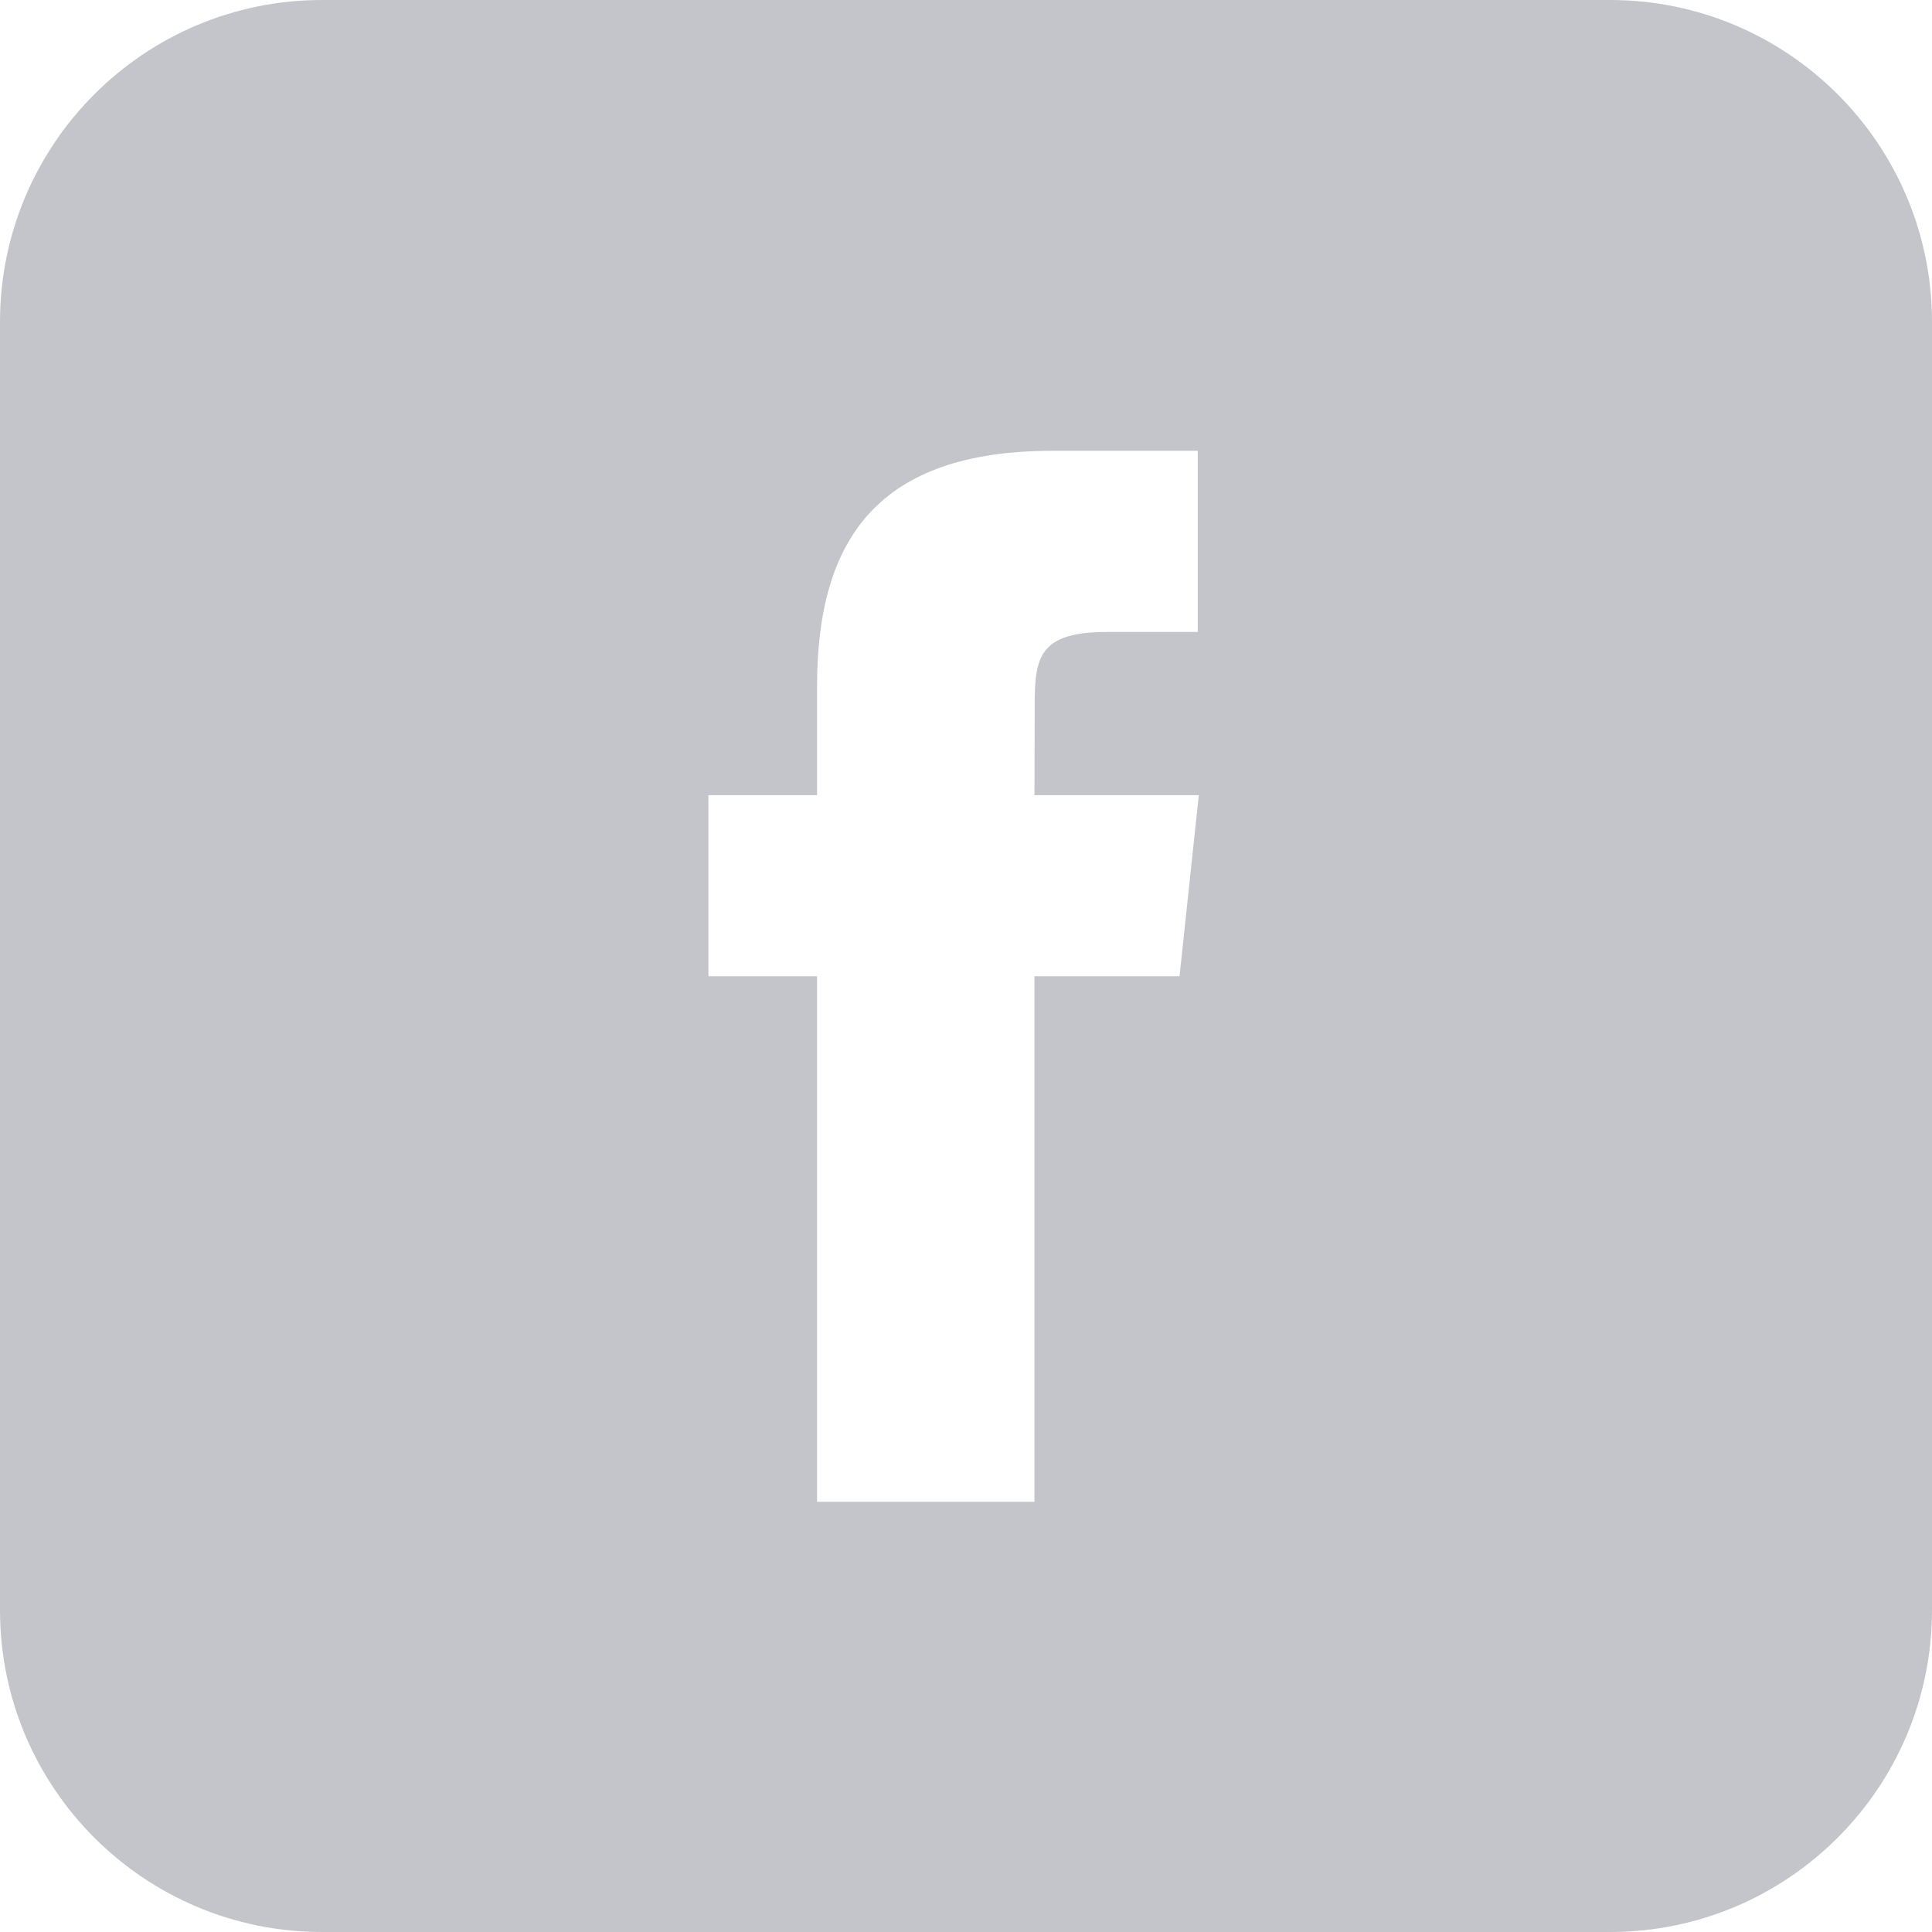 <?xml version="1.0" encoding="UTF-8"?>
<svg width="30px" height="30px" viewBox="0 0 30 30" version="1.1" xmlns="http://www.w3.org/2000/svg" xmlns:xlink="http://www.w3.org/1999/xlink">
    <!-- Generator: Sketch 46.1 (44463) - http://www.bohemiancoding.com/sketch -->
    <title>footer_icon_fb</title>
    <desc>Created with Sketch.</desc>
    <defs></defs>
    <g id="Symbols" stroke="none" stroke-width="1" fill="none" fill-rule="evenodd" fill-opacity="0.25">
        <g id="footer" transform="translate(-1265, -72)" fill="#141433">
            <g id="Group-25">
                <g id="Group-27" transform="translate(45, 40)">
                    <g id="Group-46">
                        <g id="Group-3">
                            <g id="Group-35">
                                <g id="Group-32-Copy-3" transform="translate(1085, 0)">
                                    <path d="M140,32 L160,32 C162.761,32 165,34.239 165,37 L165,57 C165,59.761 162.761,62 160,62 L140,62 C137.239,62 135,59.761 135,57 L135,37 L135,37 C135,34.239 137.239,32 140,32 L140,32 Z M151.063,55.32 L151.063,47.159 L153.316,47.159 L153.615,44.347 L151.063,44.347 L151.067,42.939 C151.067,42.206 151.137,41.813 152.19,41.813 L153.599,41.813 L153.599,39 L151.346,39 C148.639,39 147.687,40.364 147.687,42.658 L147.687,44.347 L146,44.347 L146,47.159 L147.687,47.159 L147.687,55.32 L151.063,55.32 Z" id="footer_icon_fb"></path>
                                </g>
                            </g>
                        </g>
                    </g>
                </g>
            </g>
        </g>
    </g>
</svg>